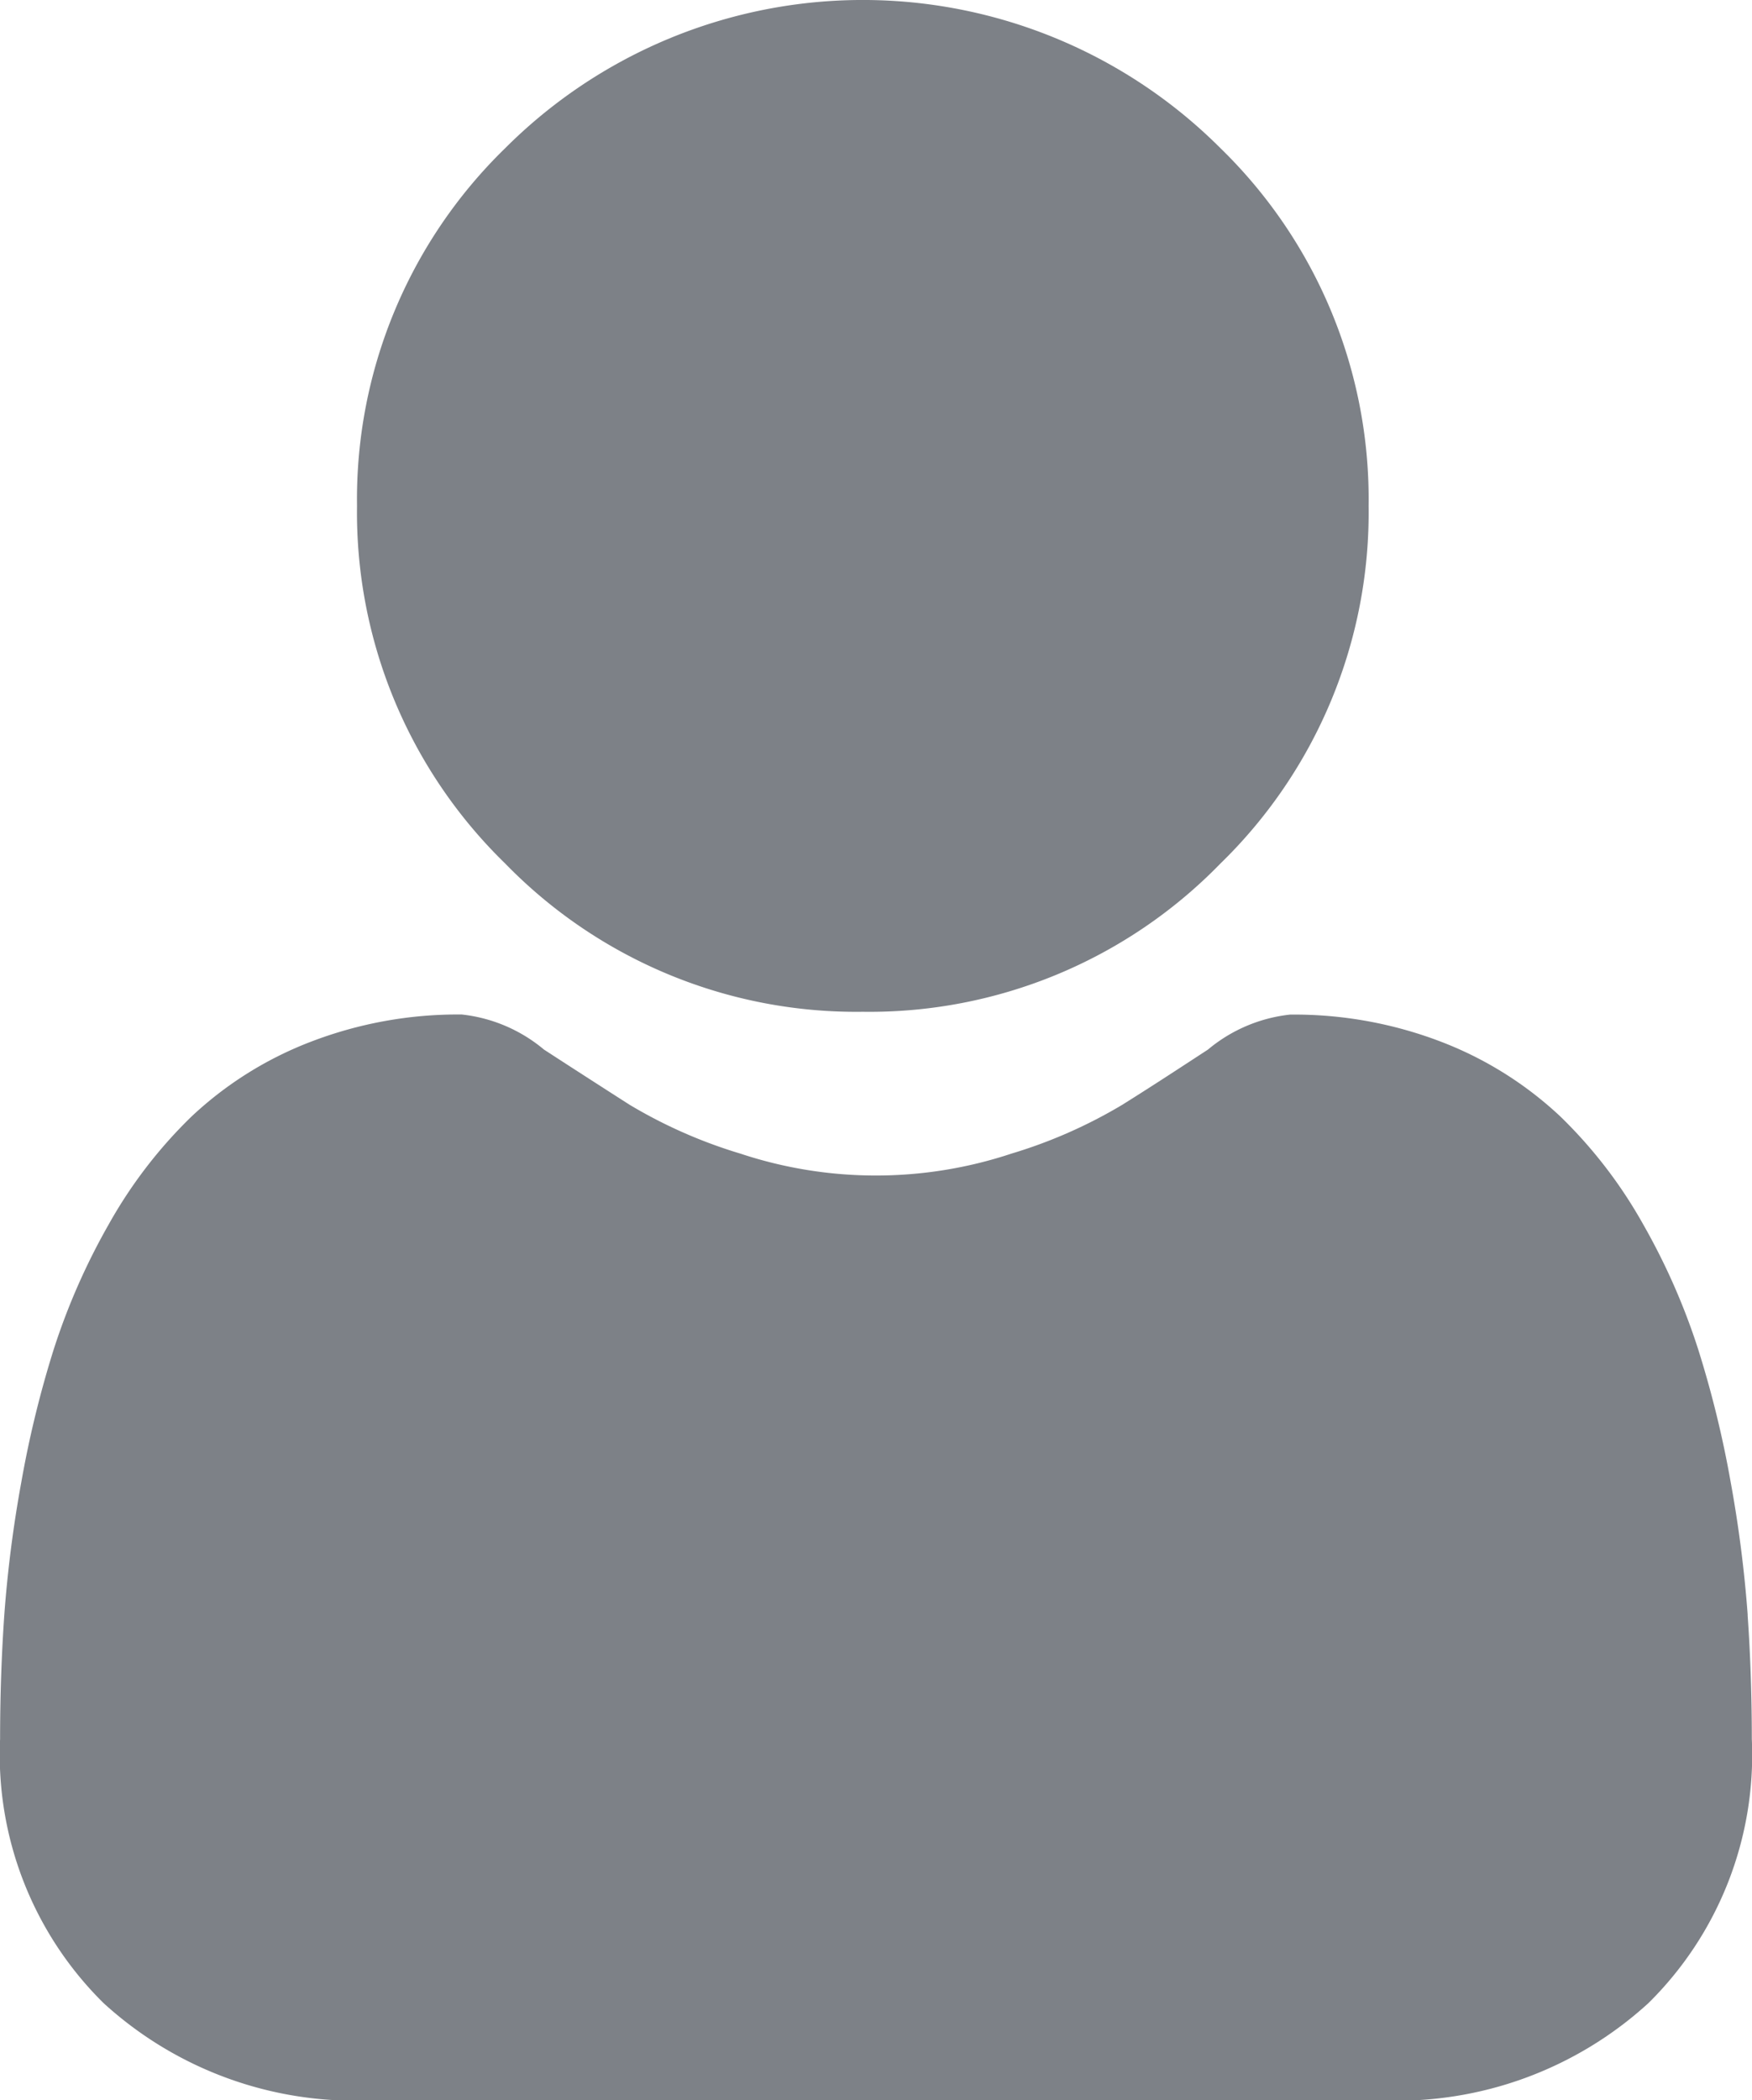 <svg id="user" xmlns="http://www.w3.org/2000/svg" width="20.002" height="23.974" viewBox="0 0 20.002 23.974">
  <path id="Path_1860" data-name="Path 1860" d="M92.806,11.549a5.587,5.587,0,0,0,4.083-1.692,5.588,5.588,0,0,0,1.692-4.083,5.588,5.588,0,0,0-1.692-4.083,5.773,5.773,0,0,0-8.165,0,5.587,5.587,0,0,0-1.692,4.083,5.588,5.588,0,0,0,1.692,4.083A5.589,5.589,0,0,0,92.806,11.549Z" transform="translate(-82.956 0)" fill="#7d8187"/>
  <path id="Path_1861" data-name="Path 1861" d="M19.953,254.171a14.26,14.26,0,0,0-.194-1.515,11.937,11.937,0,0,0-.373-1.523,7.525,7.525,0,0,0-.626-1.421,5.356,5.356,0,0,0-.944-1.23,4.163,4.163,0,0,0-1.356-.852,4.687,4.687,0,0,0-1.731-.313,1.757,1.757,0,0,0-.939.4c-.281.183-.61.4-.978.63a5.6,5.6,0,0,1-1.265.557,4.912,4.912,0,0,1-3.094,0,5.588,5.588,0,0,1-1.264-.557c-.364-.233-.693-.445-.979-.631a1.756,1.756,0,0,0-.938-.4,4.681,4.681,0,0,0-1.731.314,4.16,4.16,0,0,0-1.356.852,5.357,5.357,0,0,0-.944,1.23,7.537,7.537,0,0,0-.626,1.421,11.962,11.962,0,0,0-.372,1.523,14.166,14.166,0,0,0-.194,1.515c-.032.458-.048.934-.048,1.416A3.981,3.981,0,0,0,1.182,258.6a4.256,4.256,0,0,0,3.047,1.111H15.773a4.256,4.256,0,0,0,3.047-1.111A3.98,3.98,0,0,0,20,255.587c0-.483-.016-.96-.048-1.416Z" transform="translate(0 -235.736)" fill="#7d8187"/>
</svg>
